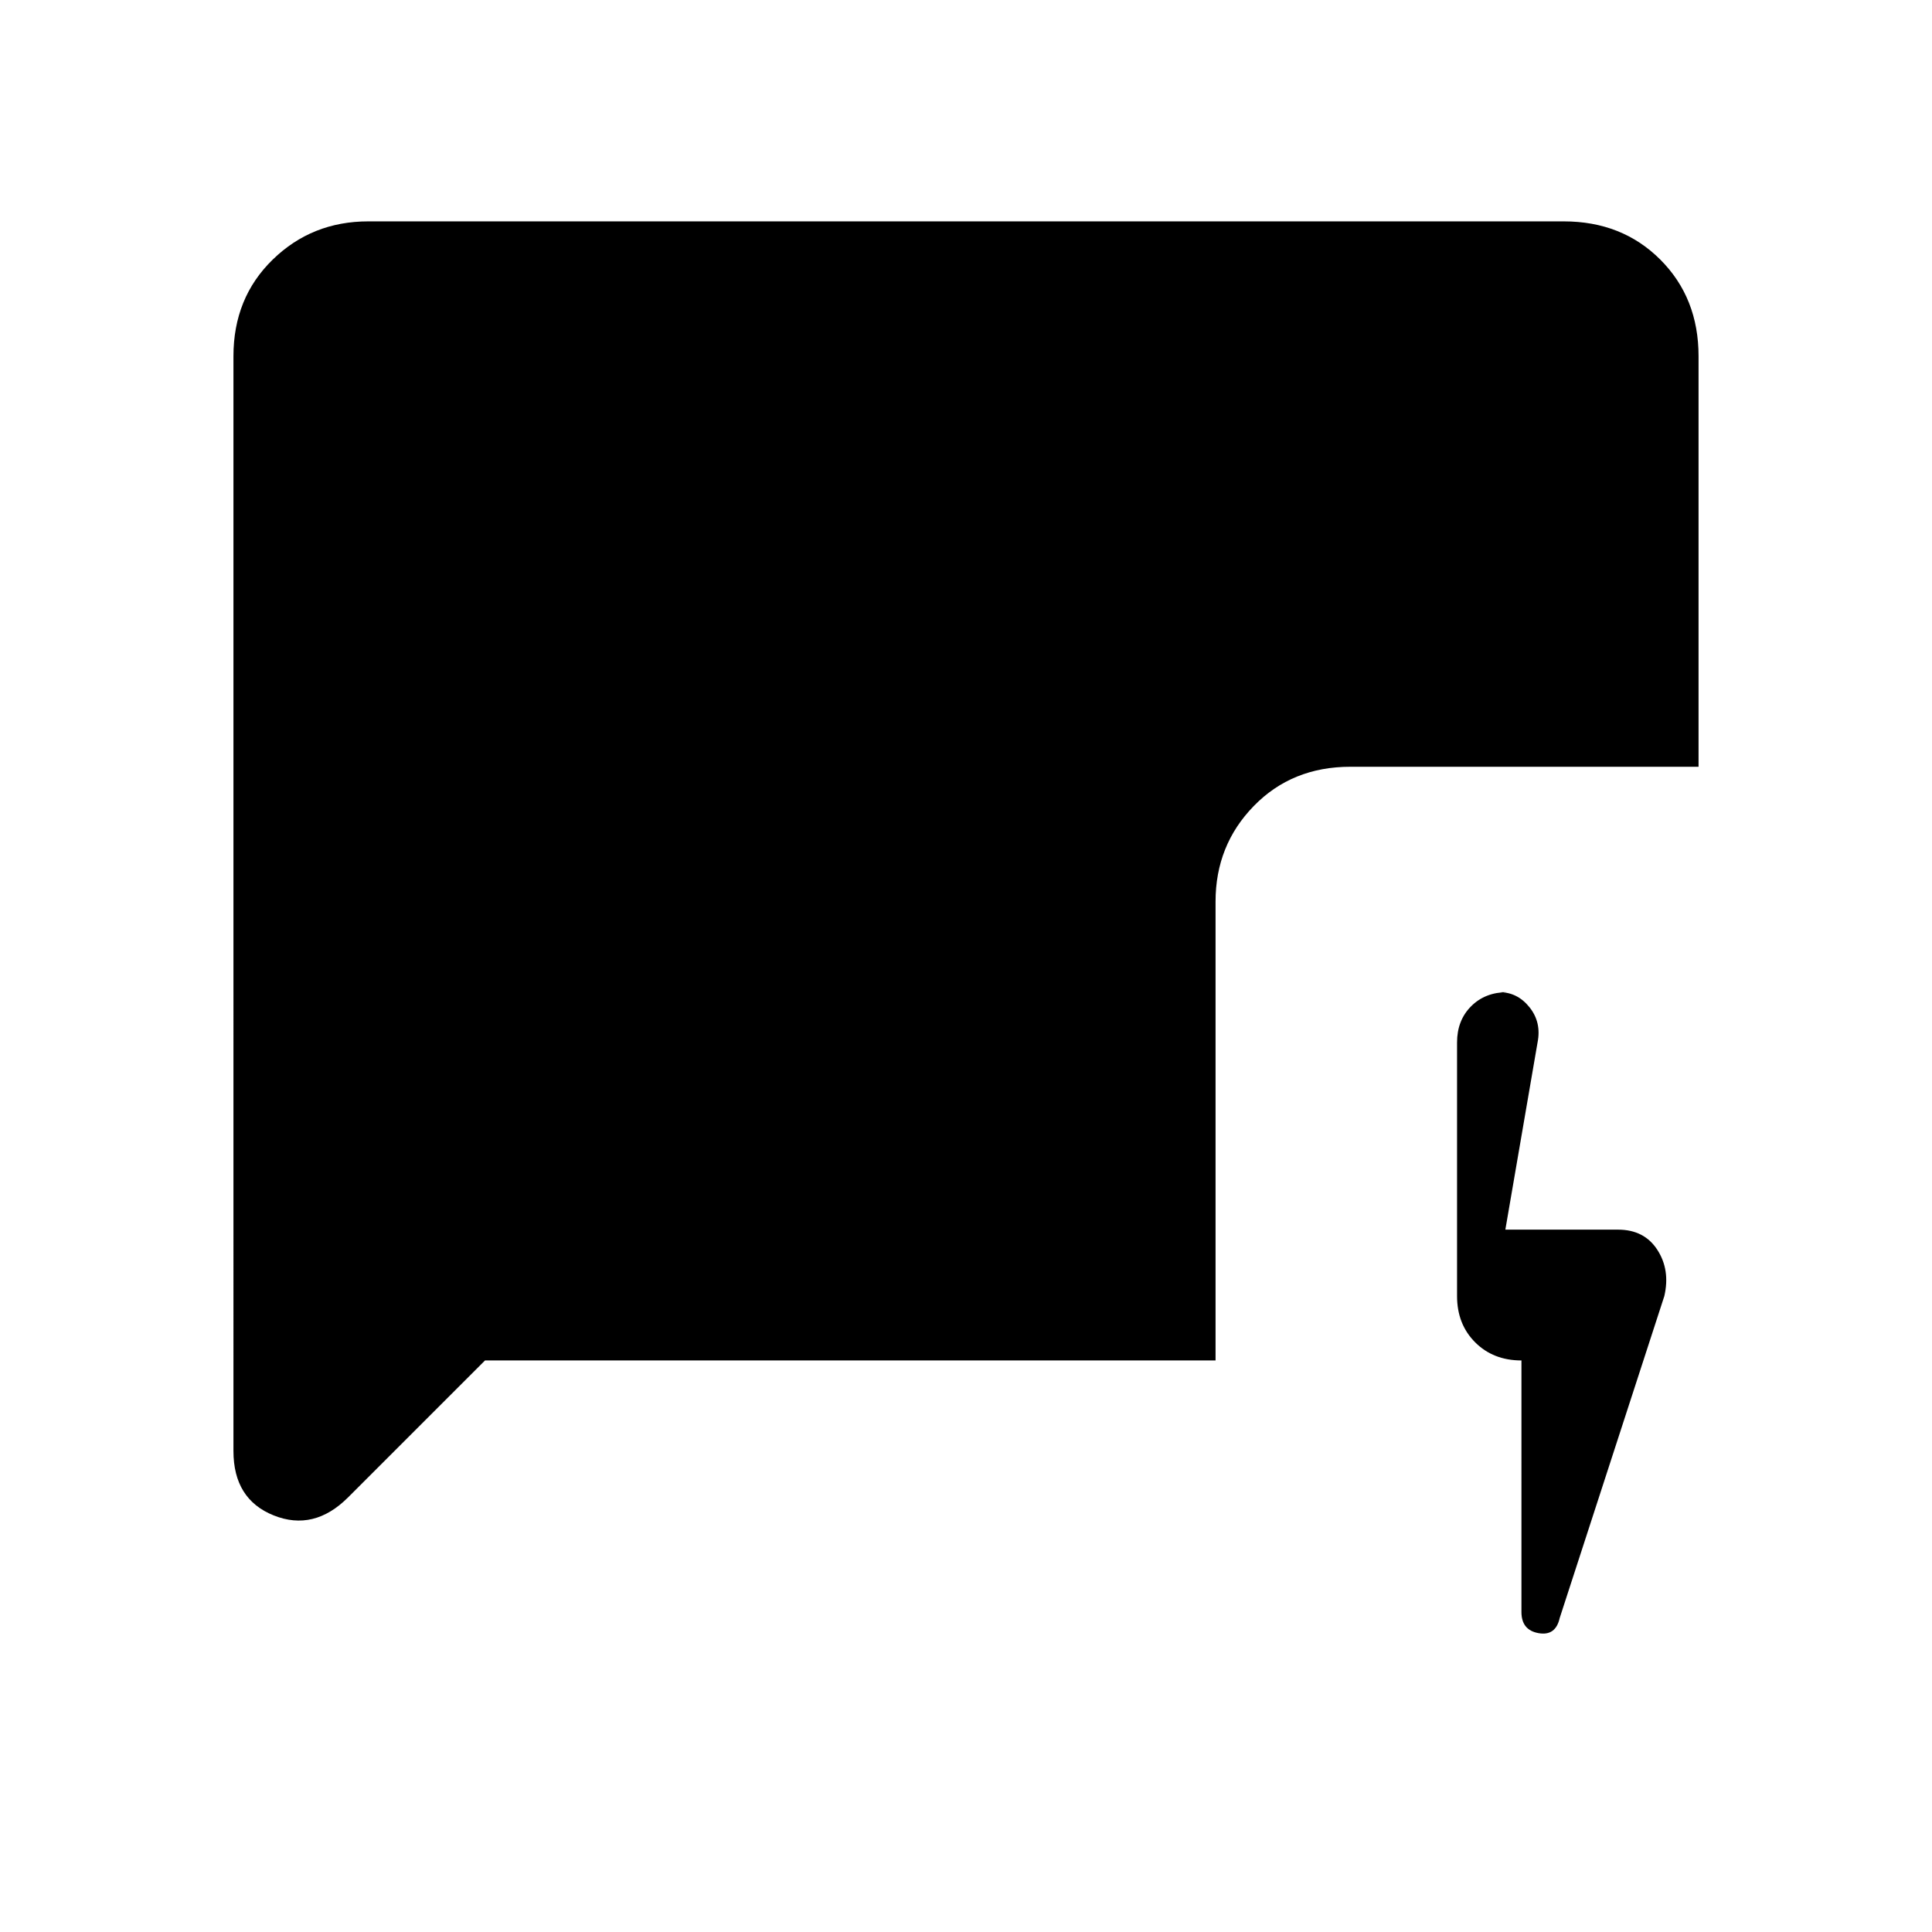 <svg xmlns="http://www.w3.org/2000/svg" height="48" width="48"><path d="M37.8 33.8q-.7 0-1.15-.45-.45-.45-.45-1.15v-6.3q0-.55.35-.9t.9-.35h-.2q.45 0 .75.375t.2.875l-.8 4.65h2.8q.65 0 .975.5.325.5.175 1.15l-2.6 8q-.1.45-.525.375-.425-.075-.425-.525Zm-25.75 0-3.4 3.4q-.85.85-1.85.45-1-.4-1-1.6V8.85q0-1.45.975-2.4T9.15 5.5h29.7q1.45 0 2.4.95t.95 2.4v10.2h-8.65q-1.45 0-2.4.975T30.2 22.4v11.4Z"/></svg>
